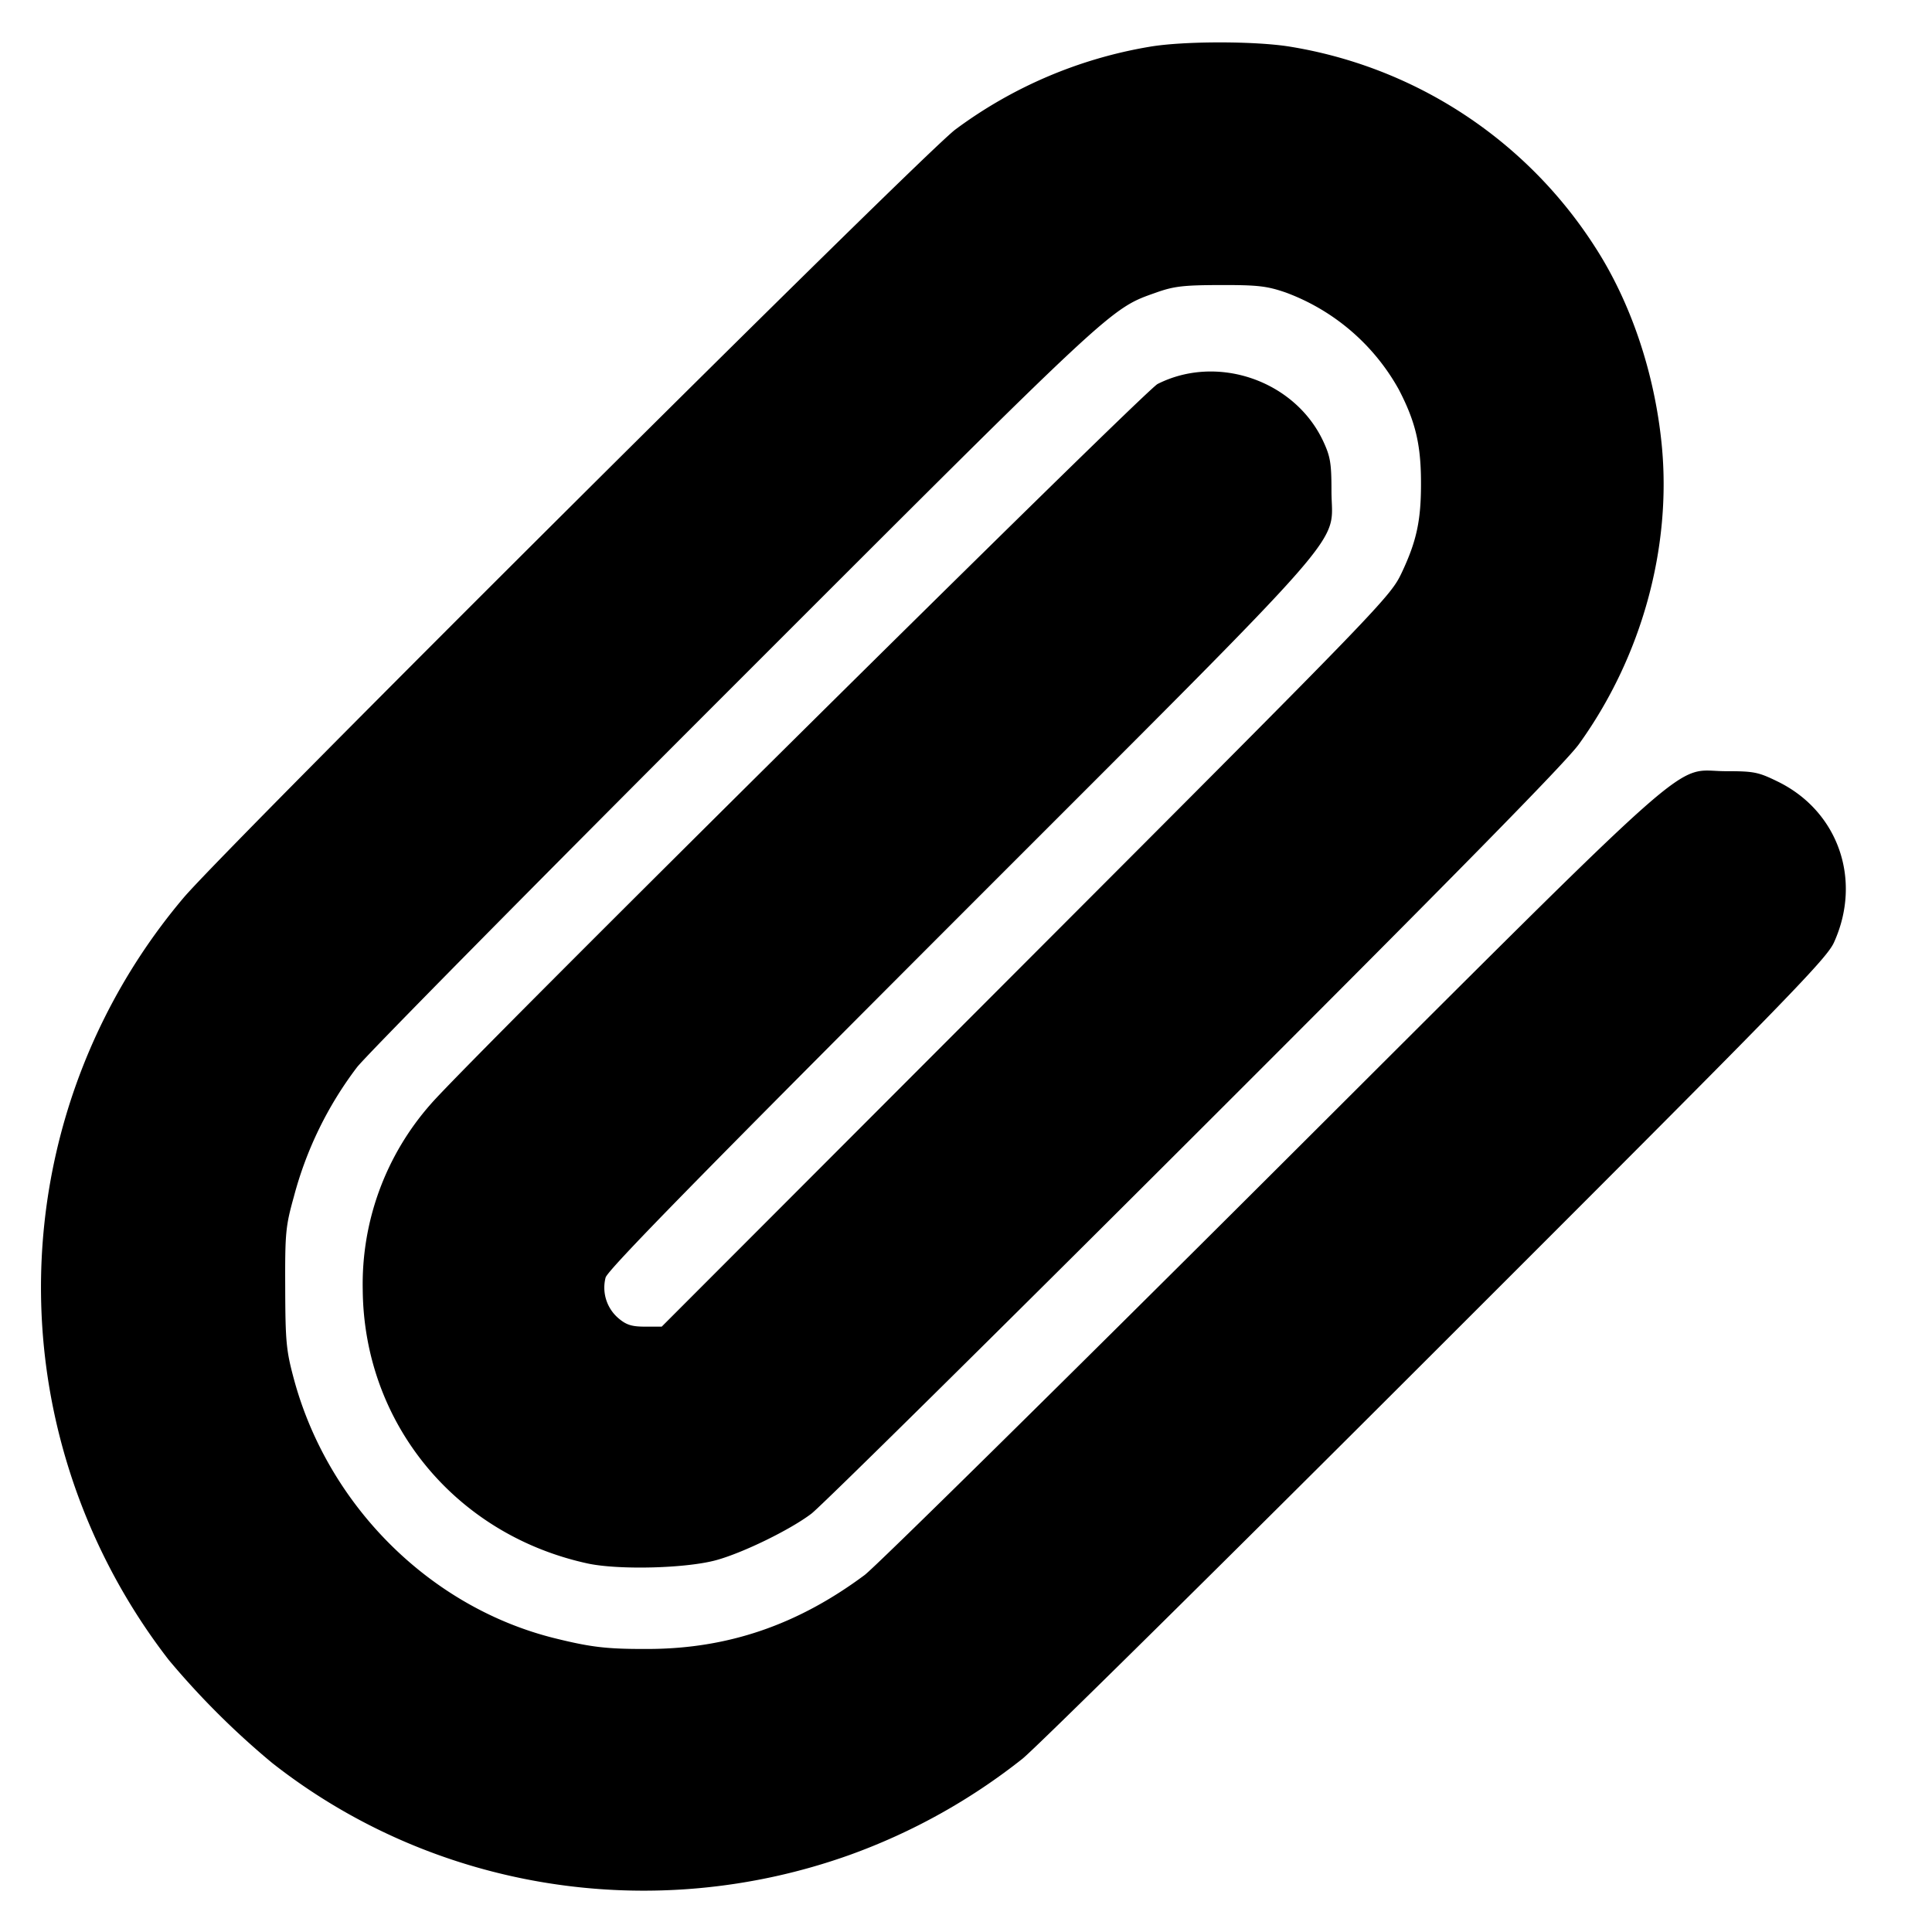 <svg xmlns="http://www.w3.org/2000/svg" width="24" height="24" fill="none" stroke="currentColor" stroke-linecap="round" stroke-linejoin="round" stroke-width="3"><path fill="#000" fill-rule="evenodd" stroke="none" d="M14.28.581a5.6 5.6 0 0 0-2.411 1.027c-.382.28-9.076 8.934-9.59 9.546a7.5 7.5 0 0 0-1.536 6.697 7.6 7.6 0 0 0 1.353 2.769 10 10 0 0 0 1.286 1.281c2.014 1.583 4.731 2.015 7.175 1.141a7.6 7.6 0 0 0 2.143-1.193c.154-.121 2.462-2.4 5.128-5.065 4.348-4.344 4.86-4.868 4.954-5.076.352-.774.056-1.628-.694-1.997-.245-.12-.297-.131-.647-.131-.684.001-.192-.434-5.641 5-2.651 2.644-4.928 4.888-5.06 4.986-.832.619-1.696.915-2.686.918-.508.002-.704-.02-1.154-.131-1.551-.381-2.825-1.646-3.25-3.225-.094-.35-.105-.461-.107-1.128-.003-.692.005-.766.109-1.14a4.6 4.6 0 0 1 .781-1.6c.098-.132 2.205-2.267 4.683-4.744 4.753-4.753 4.672-4.678 5.244-4.881.222-.079.339-.093.8-.094.465-.001.578.012.813.093a2.66 2.66 0 0 1 1.402 1.202c.205.393.275.678.277 1.141.003.481-.052.742-.242 1.143-.14.293-.241.399-4.666 4.83L8.22 16.48h-.207c-.164 0-.232-.021-.329-.103a.5.5 0 0 1-.161-.507c.027-.095 1.175-1.267 4.415-4.509C16.926 6.37 16.54 6.811 16.54 6.1c0-.347-.014-.429-.103-.62-.354-.754-1.315-1.085-2.057-.71-.161.082-8.565 8.407-9.025 8.941a3.38 3.38 0 0 0-.849 2.309c.013 1.657 1.149 3.042 2.789 3.401.384.084 1.229.063 1.605-.041.333-.092.917-.377 1.18-.577.121-.092 2.264-2.208 4.762-4.703 3.201-3.196 4.61-4.63 4.772-4.856.78-1.082 1.155-2.444 1.028-3.724-.089-.895-.387-1.774-.833-2.46A5.56 5.56 0 0 0 16.021.579c-.434-.07-1.322-.07-1.741.002"/></svg>
